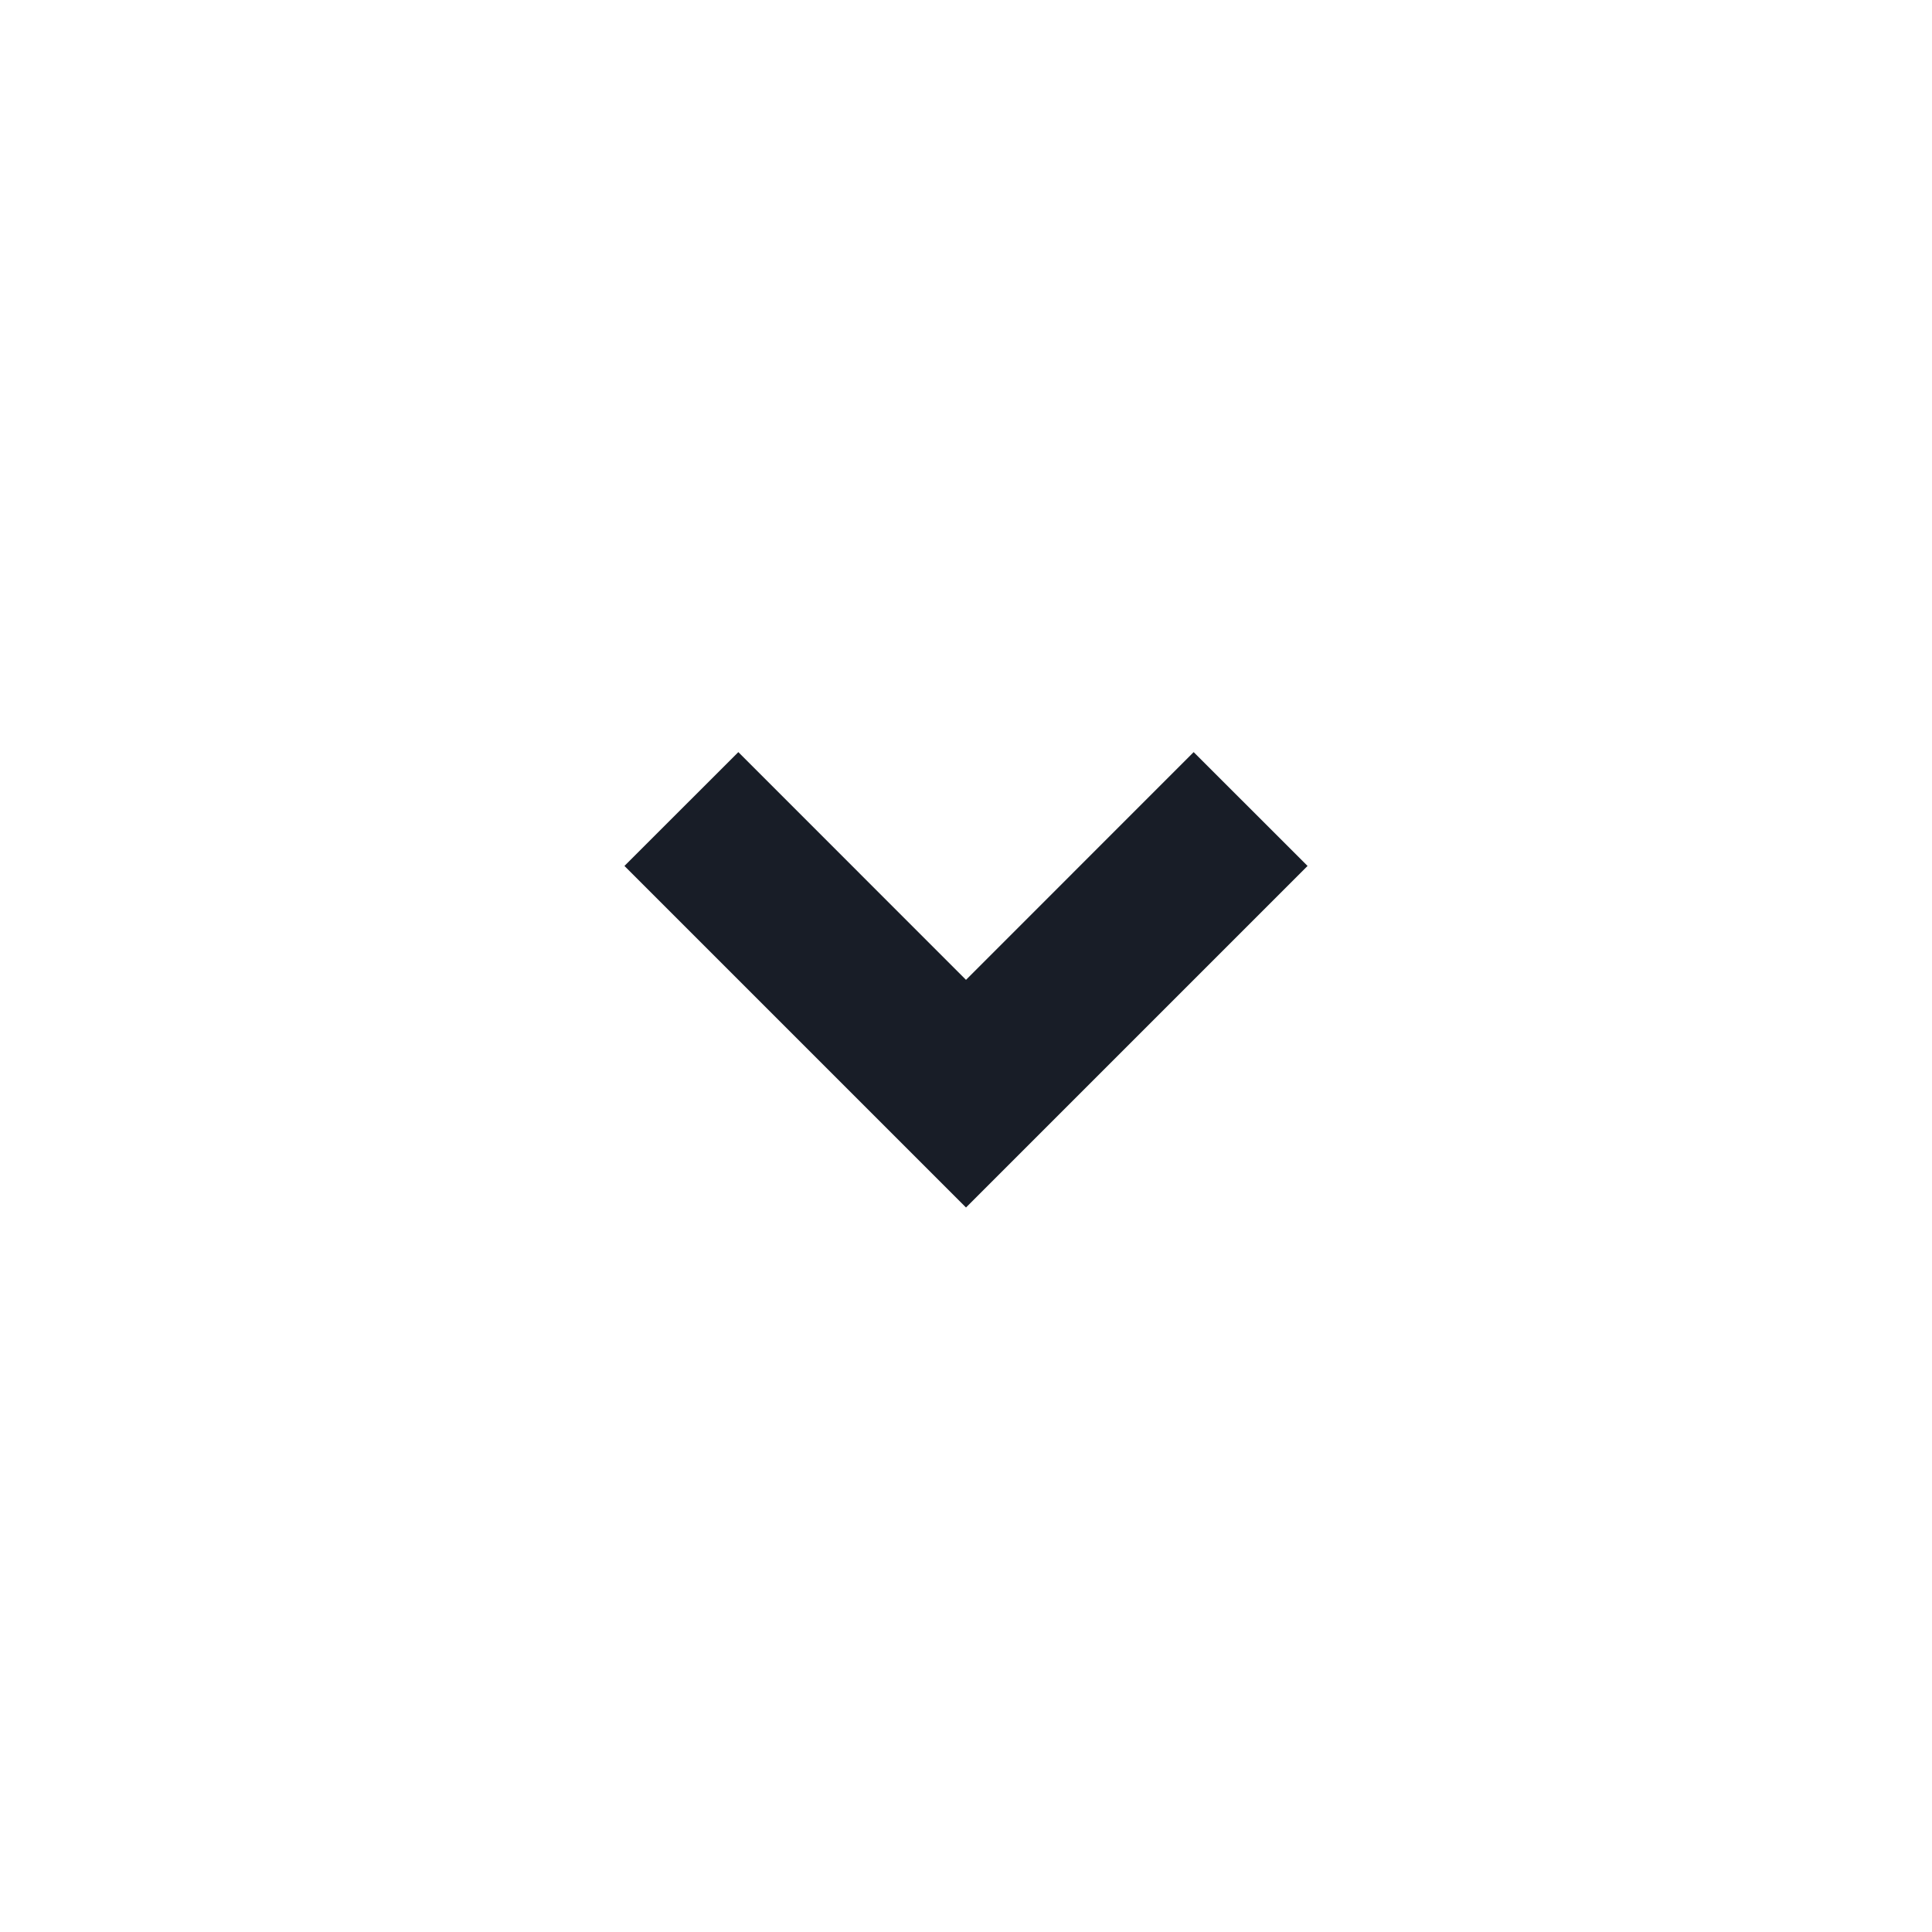 <svg width="24" height="24" viewBox="0 0 24 24" fill="none" xmlns="http://www.w3.org/2000/svg">
<g clip-path="url(#clip0_58_16328)">
<path d="M12 15L7.757 10.757L9.172 9.343L12 12.172L14.828 9.343L16.243 10.757L12 15Z" fill="#181D27"/>
</g>
<defs>
<clipPath id="clip0_58_16328">
<rect width="24" height="24" fill="white"/>
</clipPath>
</defs>
</svg>
